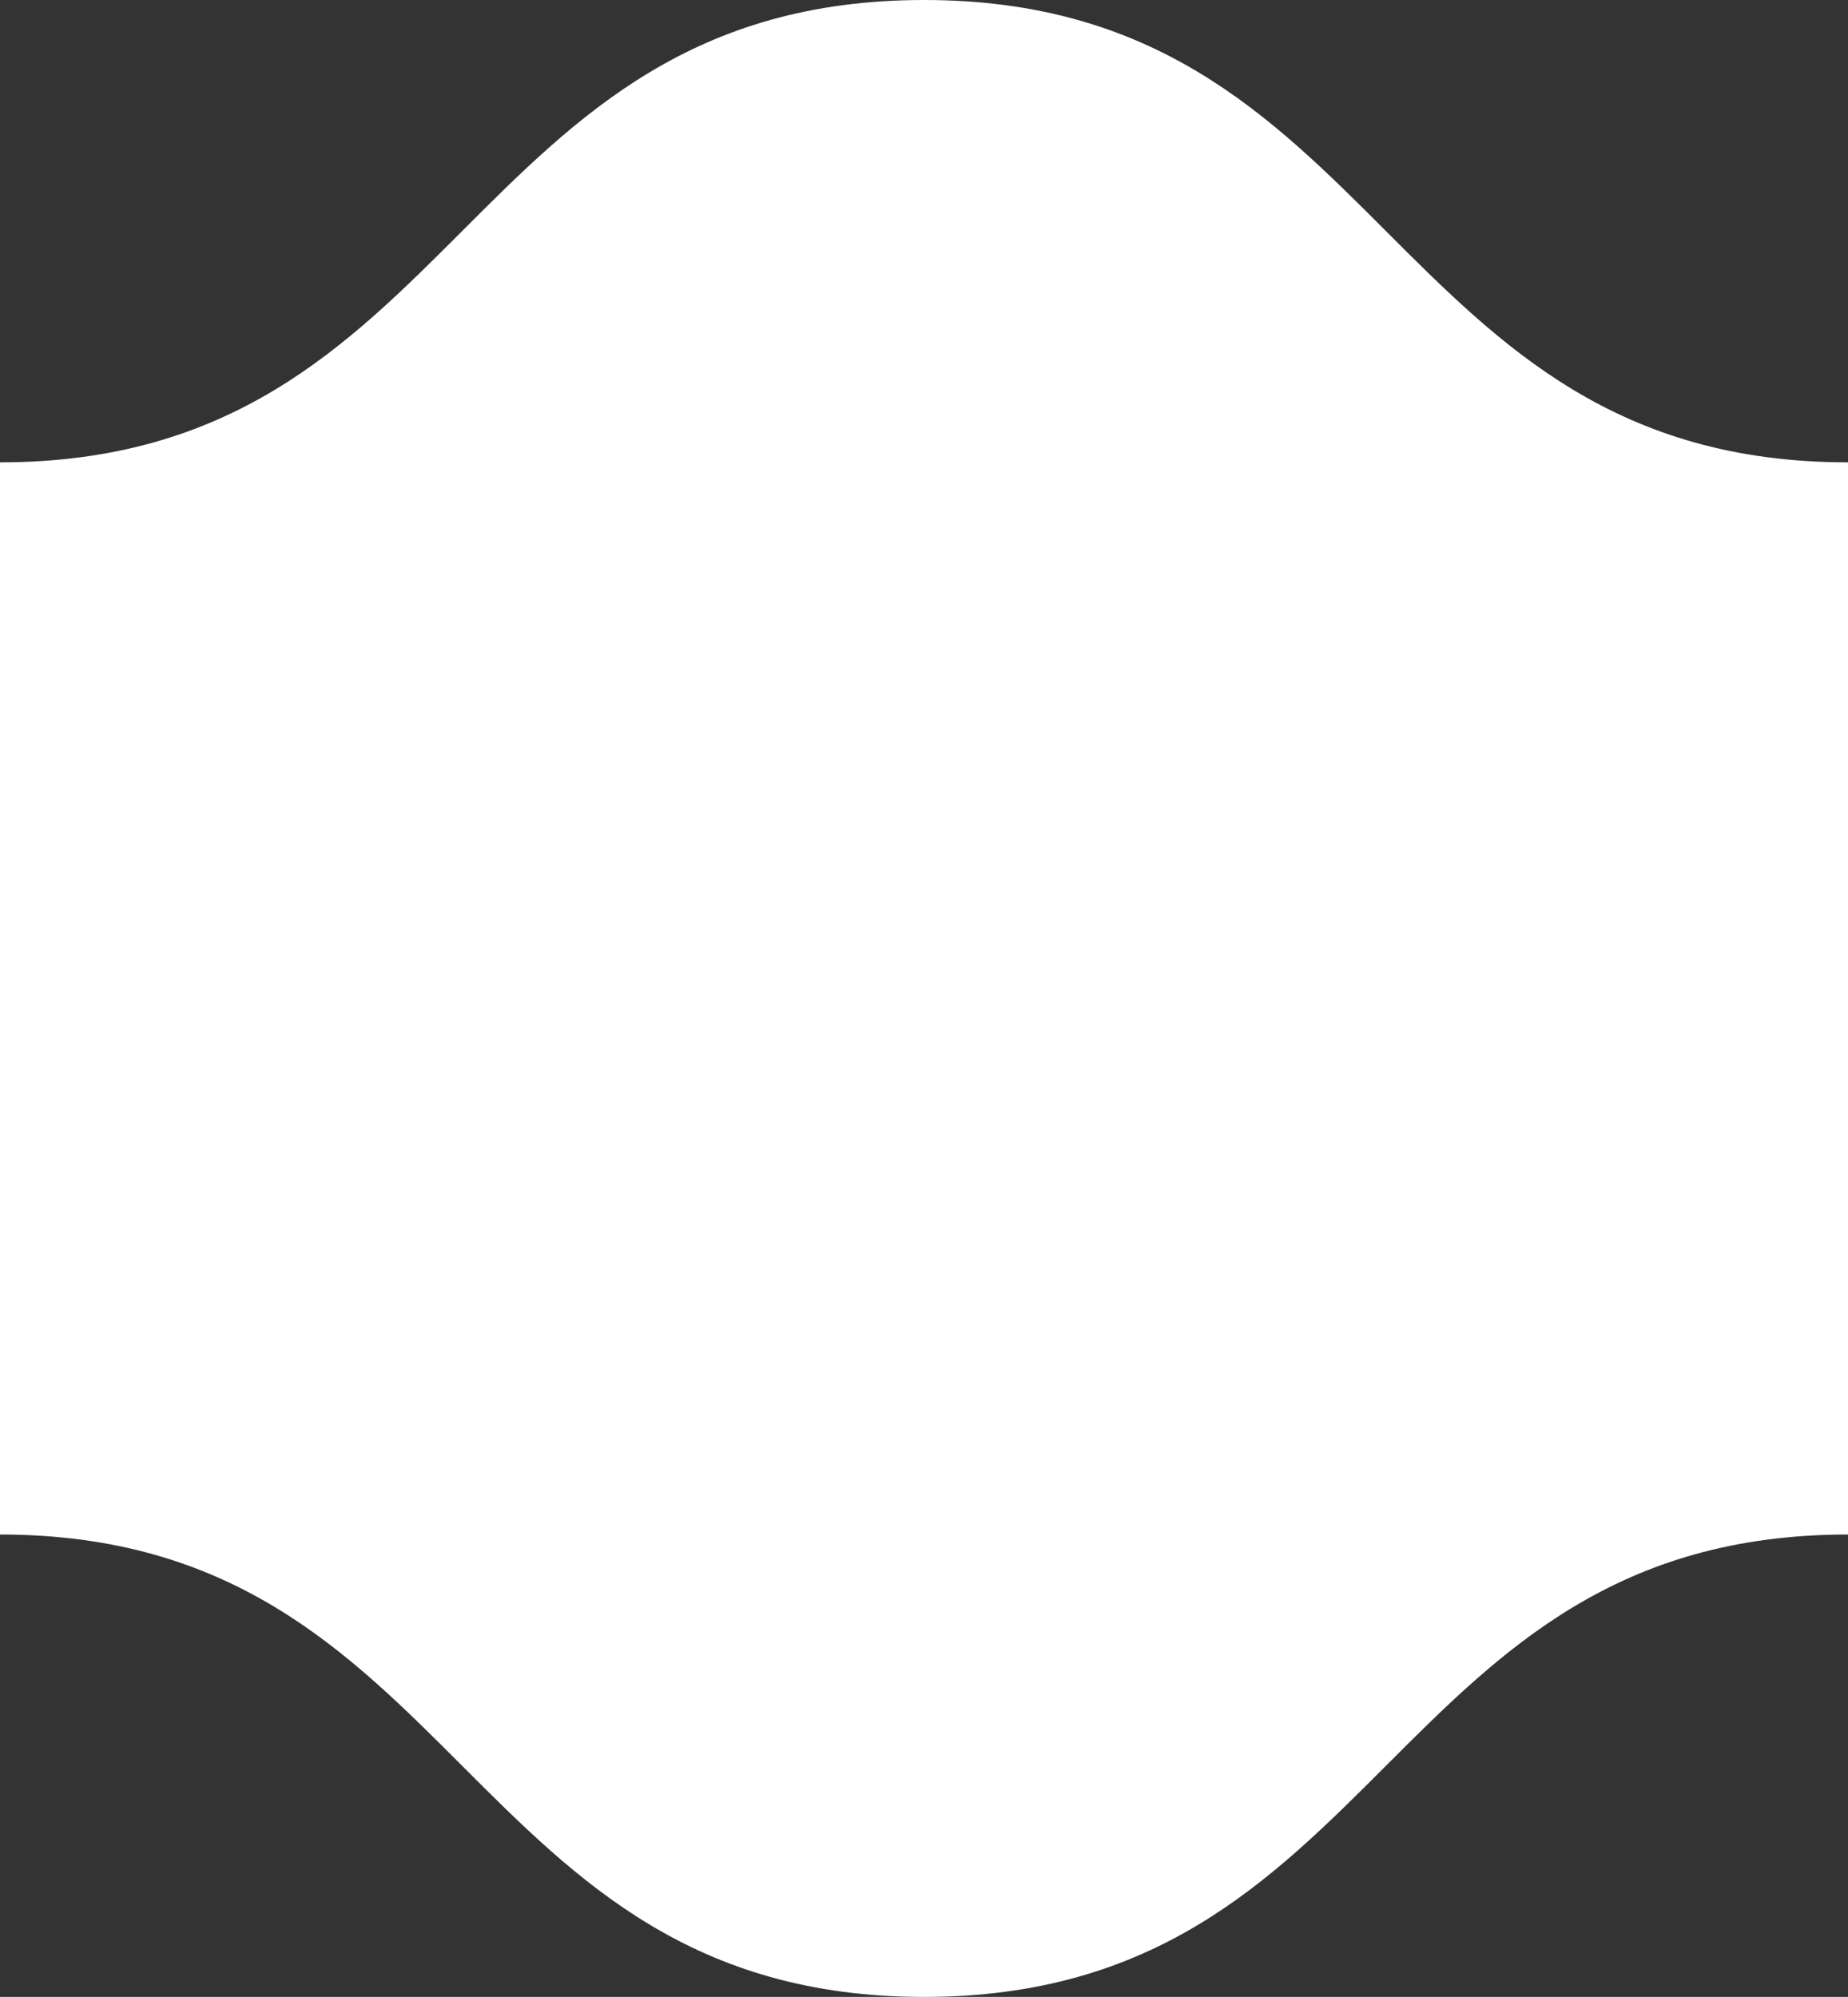 <?xml version="1.0" encoding="utf-8"?>
<!-- Generator: Adobe Illustrator 16.2.1, SVG Export Plug-In . SVG Version: 6.00 Build 0)  -->
<!DOCTYPE svg PUBLIC "-//W3C//DTD SVG 1.1//EN" "http://www.w3.org/Graphics/SVG/1.1/DTD/svg11.dtd">
<svg version="1.1" id="Layer_3" xmlns="http://www.w3.org/2000/svg" xmlns:xlink="http://www.w3.org/1999/xlink" x="0px" y="0px"
	 width="31.471px" height="34px" viewBox="0 0 31.471 34" enable-background="new 0 0 31.471 34" xml:space="preserve">
<rect x="0" y="0" width="31.471" height="34" fill="#333333" stroke="none"/>
<path fill="#FFFFFF" d="M31.471,13.967V7.872C23.604,7.872,23.604,0,15.736,0S7.869,7.872,0,7.872v8.523"/>
<path fill="#FFFFFF" d="M0,15.181v2.423v8.523C7.869,26.127,7.869,34,15.736,34s7.868-7.873,15.735-7.873v-6.095v-7.136"/>
</svg>

